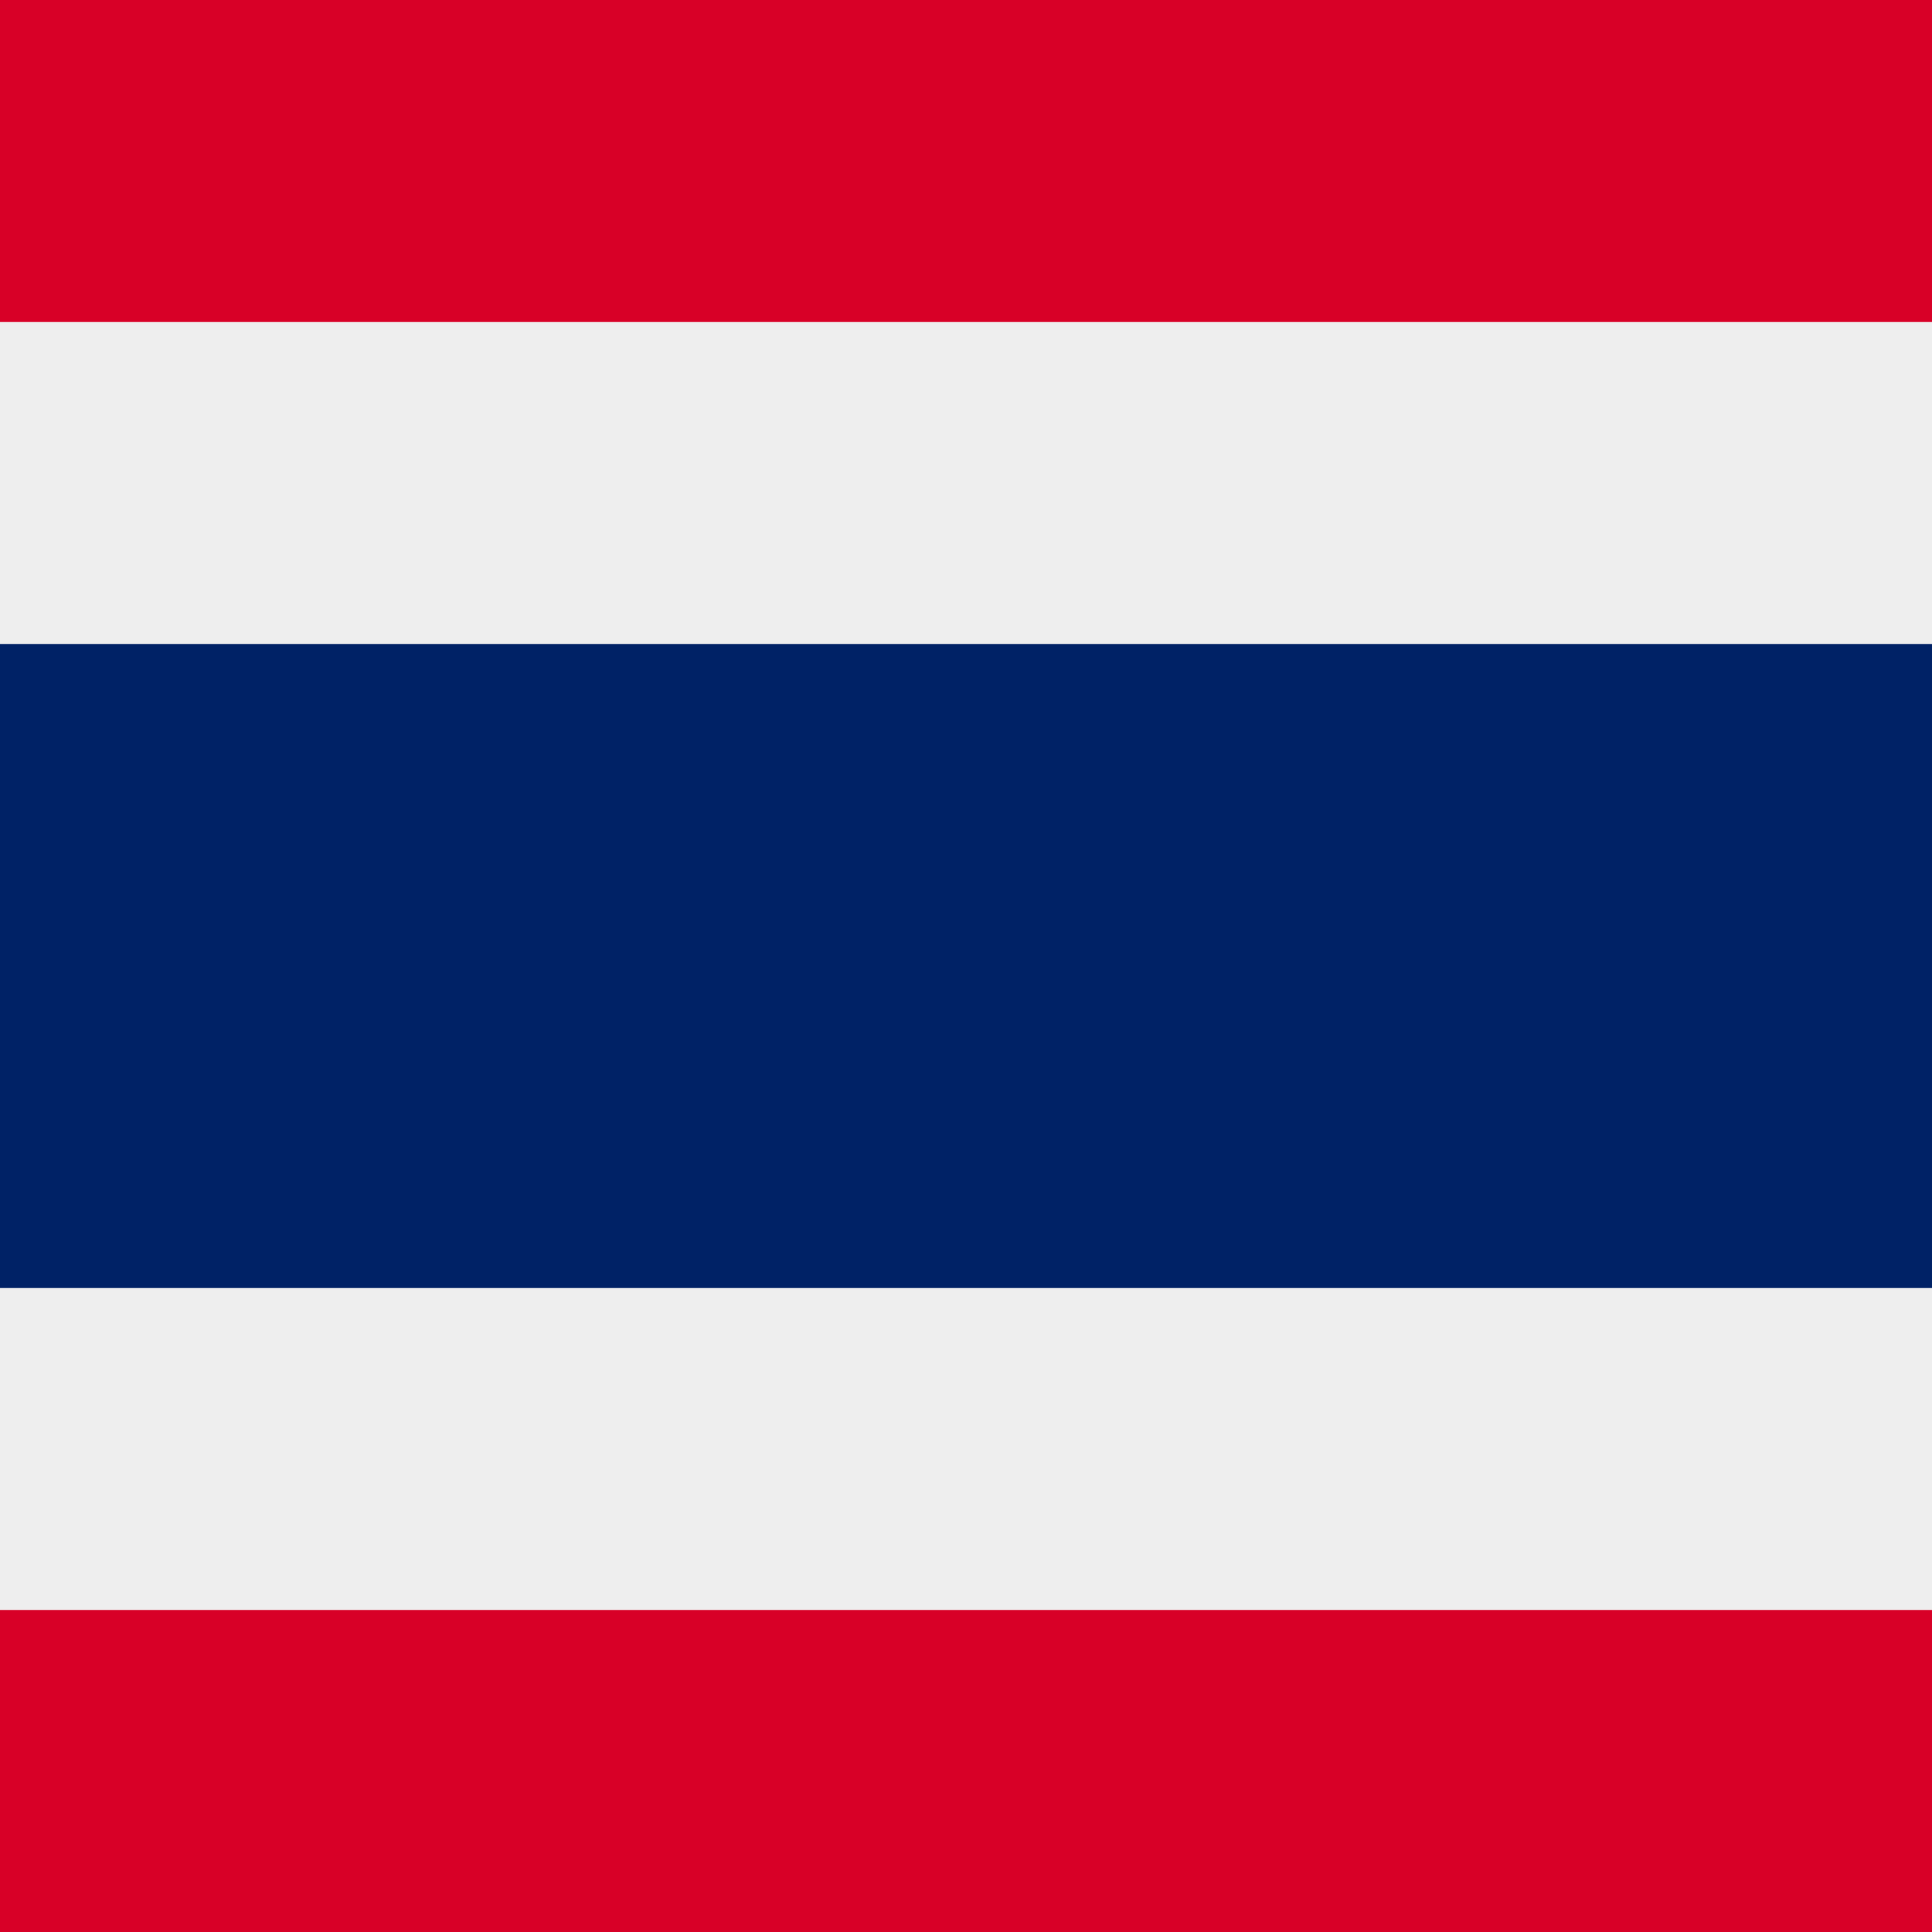 <svg width="512" height="512" viewBox="0 0 512 512" fill="none" xmlns="http://www.w3.org/2000/svg">
<rect width="512" height="512" fill="#eeeeee"/>
<path fill-rule="evenodd" clip-rule="evenodd" d="M512 0H0V85.333H512V0ZM512 426.666H0V511.999H512V426.666Z" fill="#d80027"/>
<rect y="170.668" width="512" height="170.667" fill="#002266"/>
</svg>